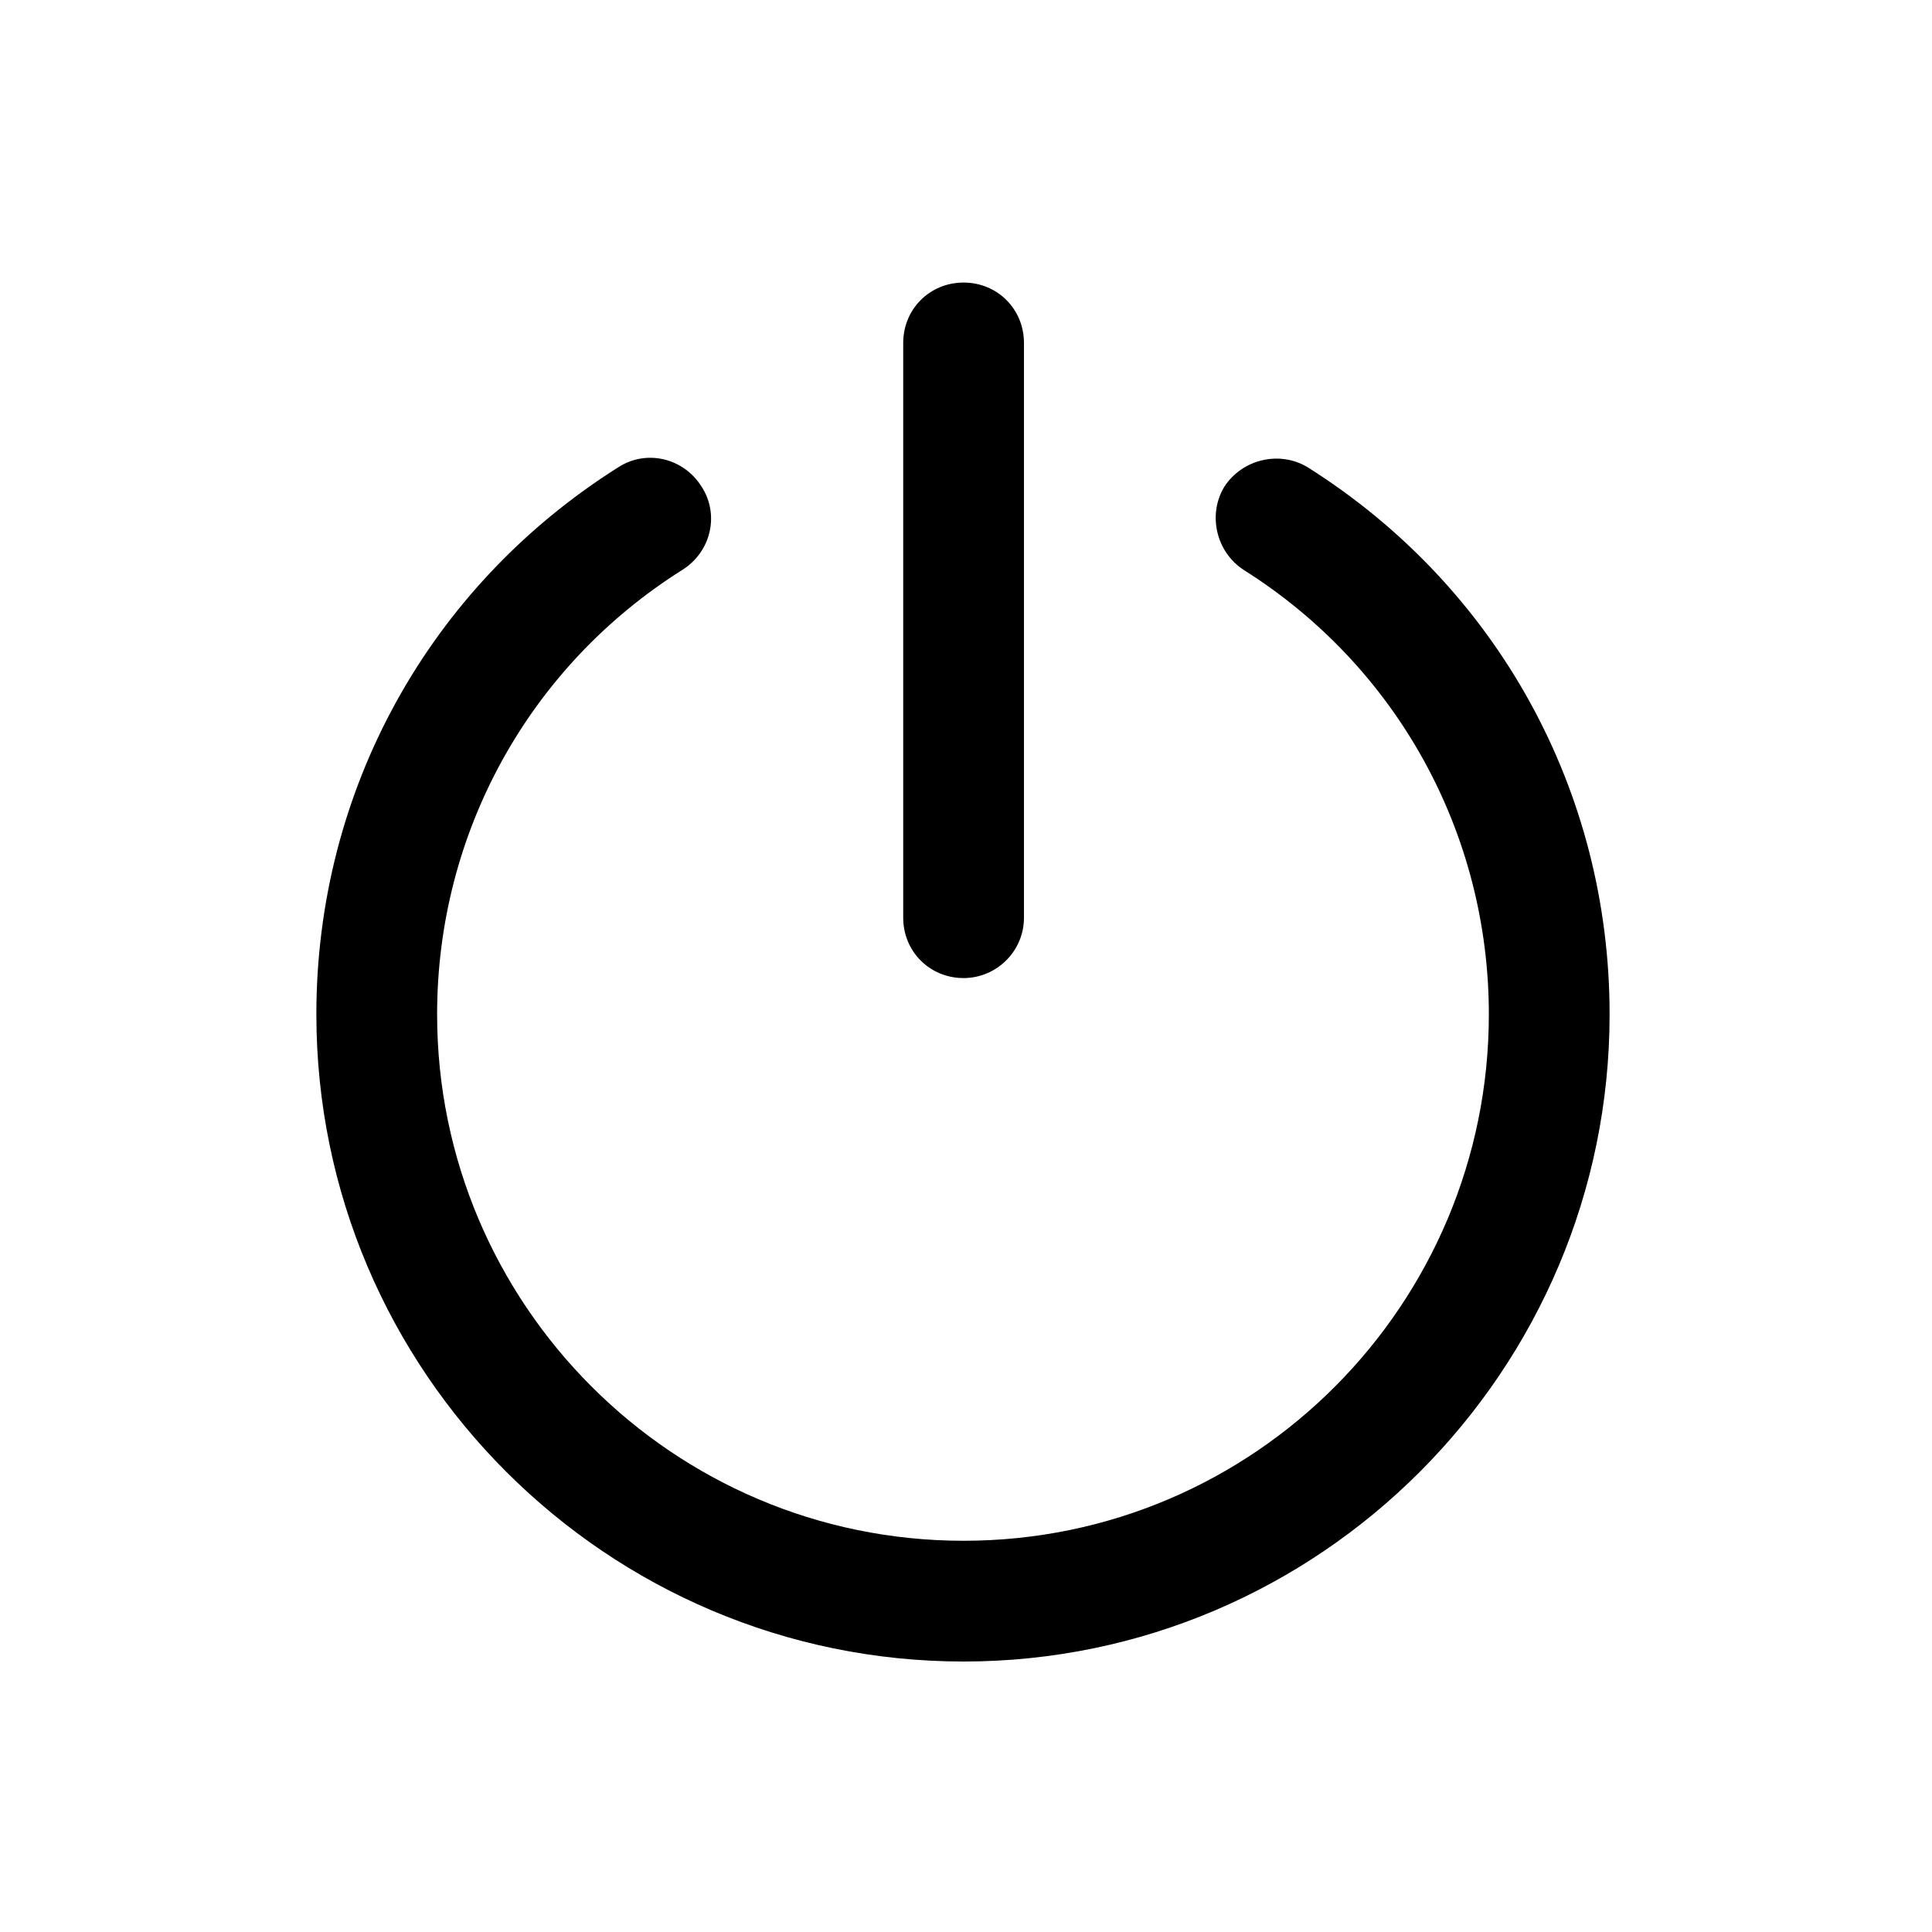 <svg class="icon" viewBox="0 0 1024 1024" xmlns="http://www.w3.org/2000/svg" width="200" height="200"><defs><style/></defs><path d="M510.72 880.64c-188.8 0-343.04-153.6-343.04-343.04 0-118.4 59.52-226.56 160-289.92 14.72-9.6 34.56-5.12 44.16 10.24 9.6 14.72 5.12 34.56-10.24 44.16-81.28 51.2-129.92 139.52-129.92 235.52 0 153.6 124.8 279.04 279.04 279.04s278.4-125.44 278.4-279.04c0-96-48.64-184.32-129.92-235.52-14.72-9.6-19.2-29.44-10.24-44.16 9.6-14.72 29.44-19.2 44.16-10.24 100.48 63.36 160 171.52 160 289.92 0 188.8-153.6 343.04-342.4 343.04z"/><path d="M510.72 518.4c-17.92 0-32-14.08-32-32V181.76c0-17.92 14.08-32 32-32s32 14.08 32 32V486.4c0 17.92-14.72 32-32 32z"/></svg>